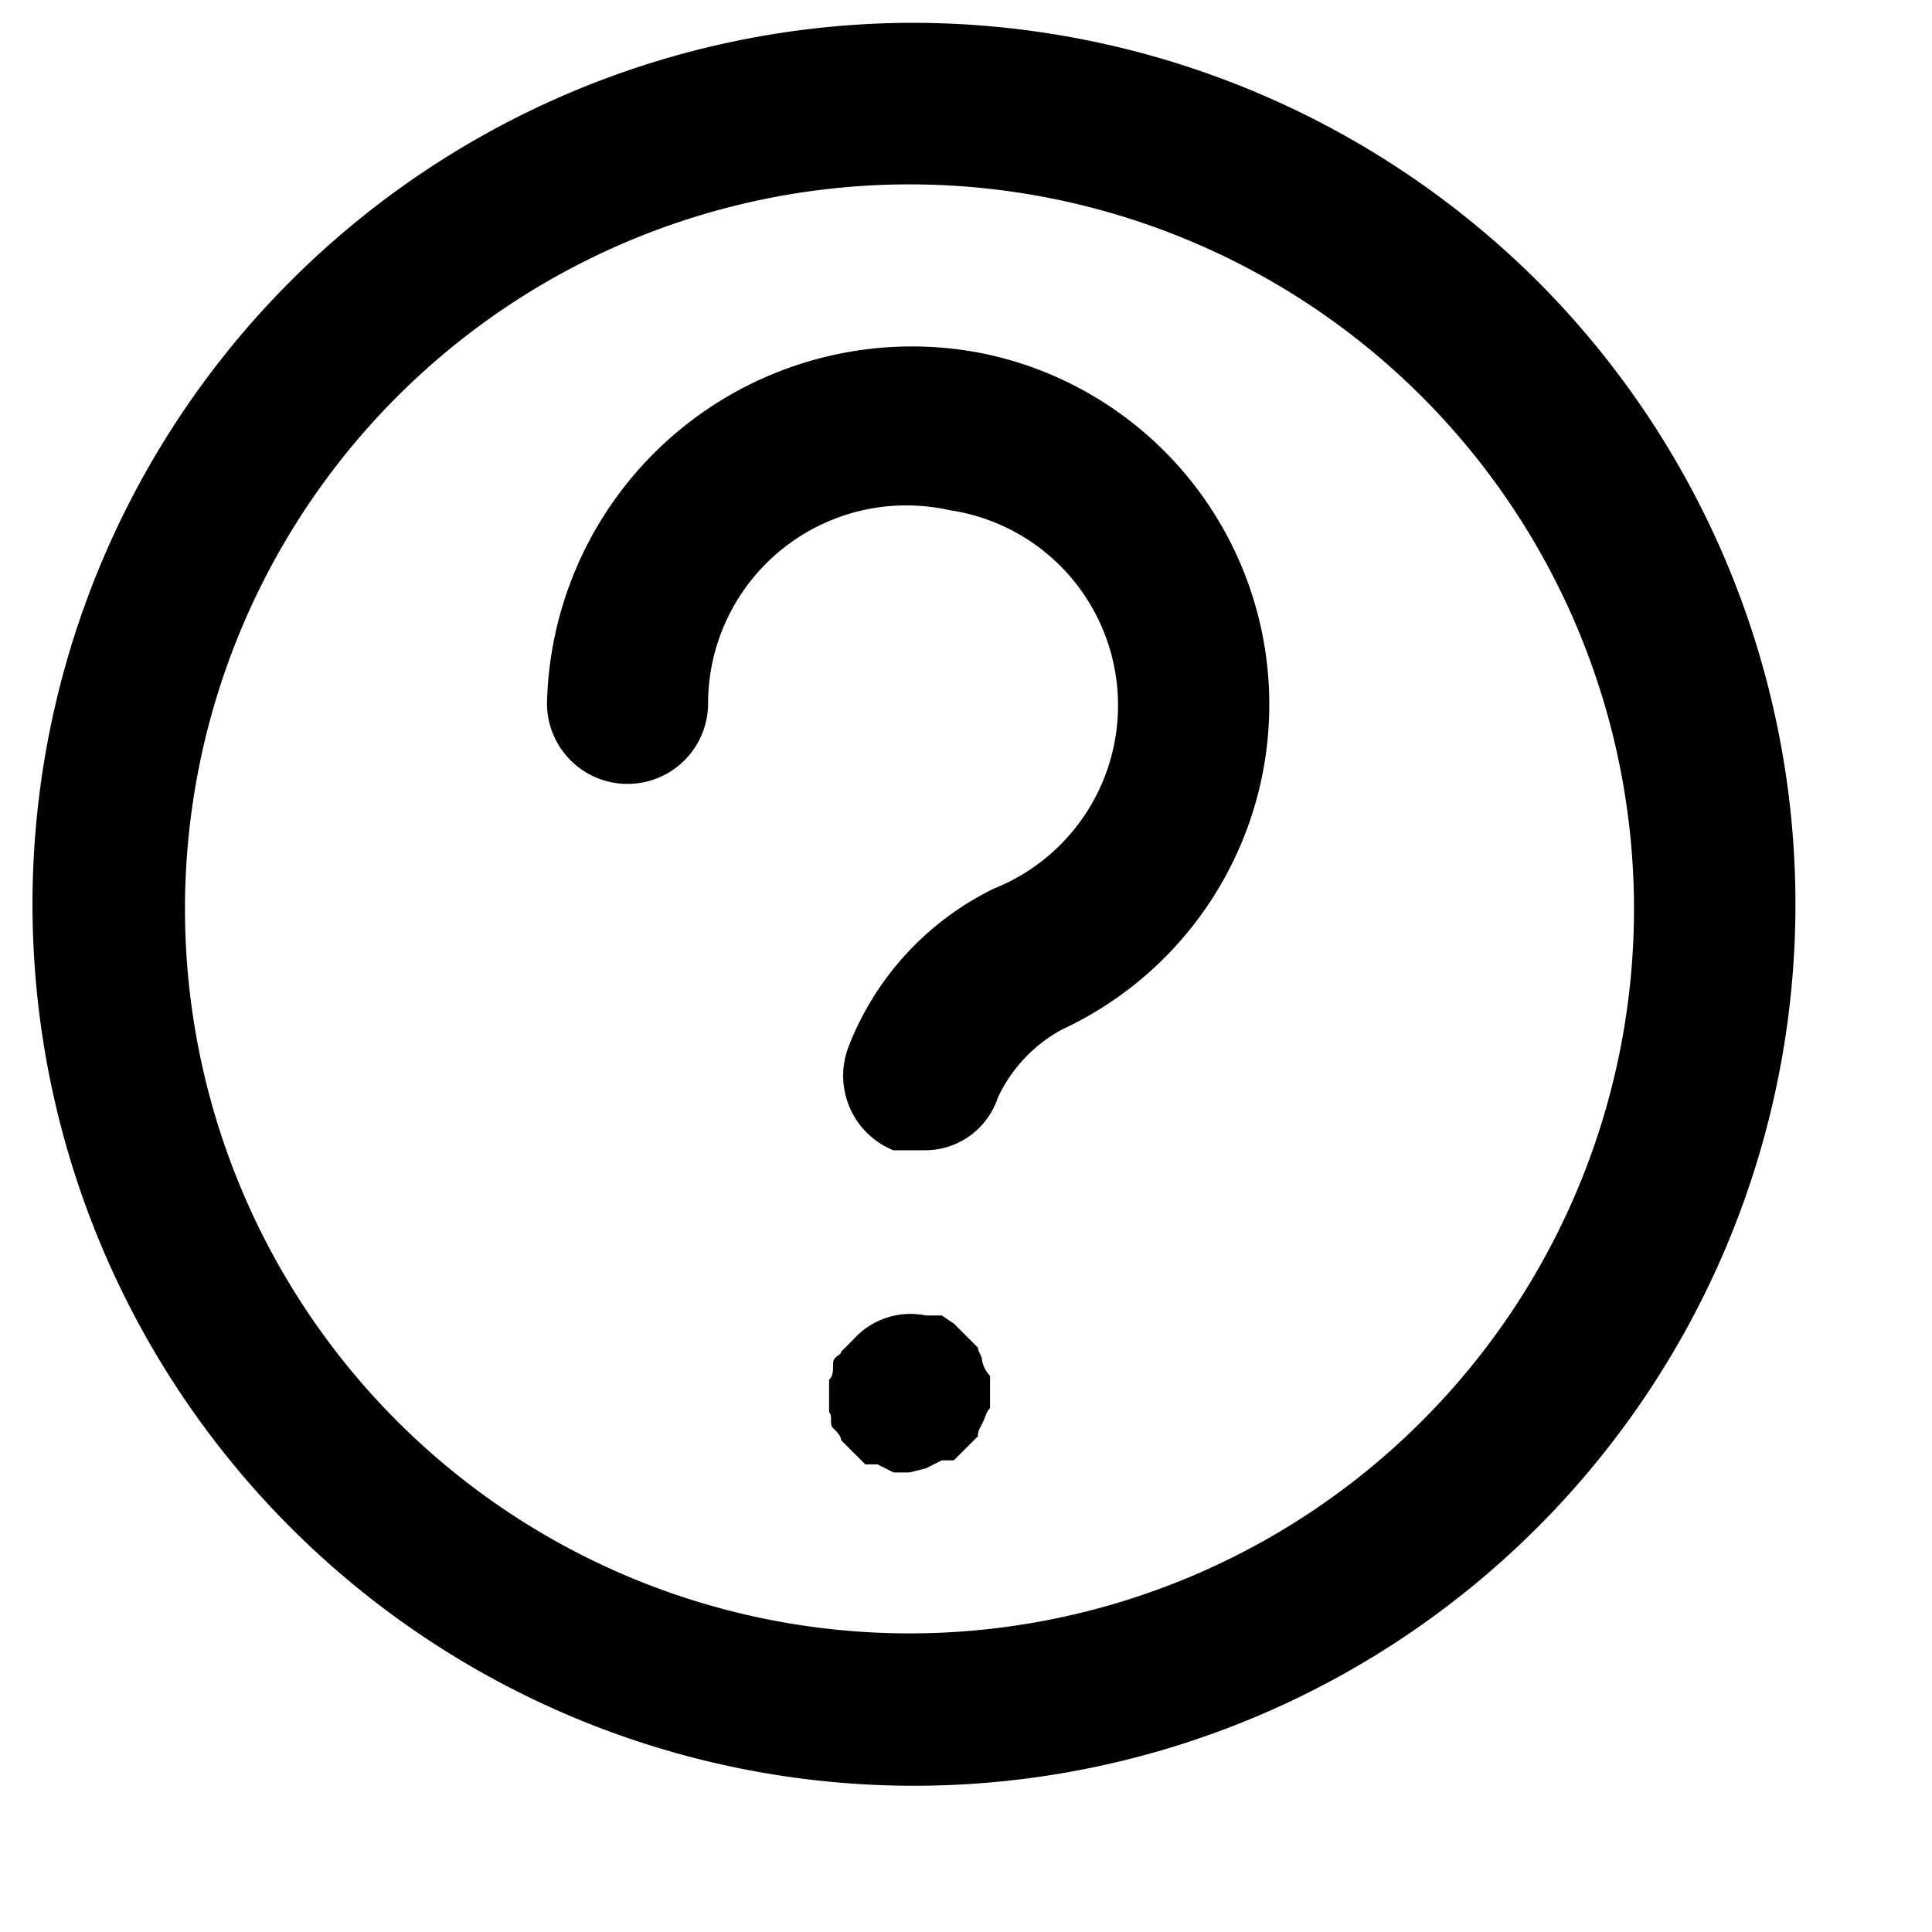 <svg id="Layer_2" data-name="Layer 2"
    xmlns="http://www.w3.org/2000/svg" width="16" height="16" viewBox="0 0 16 16">
    <g id="invisible_box" data-name="invisible box" transform="translate(0 -0.006)">
        <rect id="Rectangle_443" data-name="Rectangle 443" width="16" height="16" transform="translate(0 0.006)" fill="none"/>
    </g>
    <g id="icons_Q2" data-name="icons Q2" transform="translate(0.196 0.189)">
        <path id="Tracé_312" data-name="Tracé 312" d="M9.336,2a7.3,7.3,0,1,0,5.2,2.139A7.336,7.336,0,0,0,9.336,2Zm0,13.338a6,6,0,1,1,6-6A6,6,0,0,1,9.336,15.338Z" transform="translate(-2 -2)"/>
        <path id="Tracé_313" data-name="Tracé 313" d="M22.667,35.375h-.133l-.133-.067h-.1l-.1-.1-.1-.1c0-.033-.033-.067-.067-.1s0-.1-.033-.133v-.267c.033-.033.033-.067.033-.133s.067-.067.067-.1l.1-.1a.634.634,0,0,1,.6-.2h.133l.1.067.1.1.1.1c0,.033.033.067.033.1a.253.253,0,0,0,.067.133v.267c-.033.033-.033.067-.067.133s-.033.067-.033.1l-.1.1-.1.1h-.1l-.133.067Z" transform="translate(-15.331 -23.37)"/>
        <path id="Tracé_314" data-name="Tracé 314" d="M18.134,16.677h-.267a.667.667,0,0,1-.367-.867,2.434,2.434,0,0,1,1.2-1.3,1.634,1.634,0,0,0-.367-3.134,1.642,1.642,0,0,0-2,1.6.667.667,0,1,1-1.334,0,3.023,3.023,0,0,1,3.6-2.9,2.968,2.968,0,0,1,.667,5.6,1.234,1.234,0,0,0-.534.567A.634.634,0,0,1,18.134,16.677Z" transform="translate(-10.665 -7.34)" />
    </g>
</svg>
